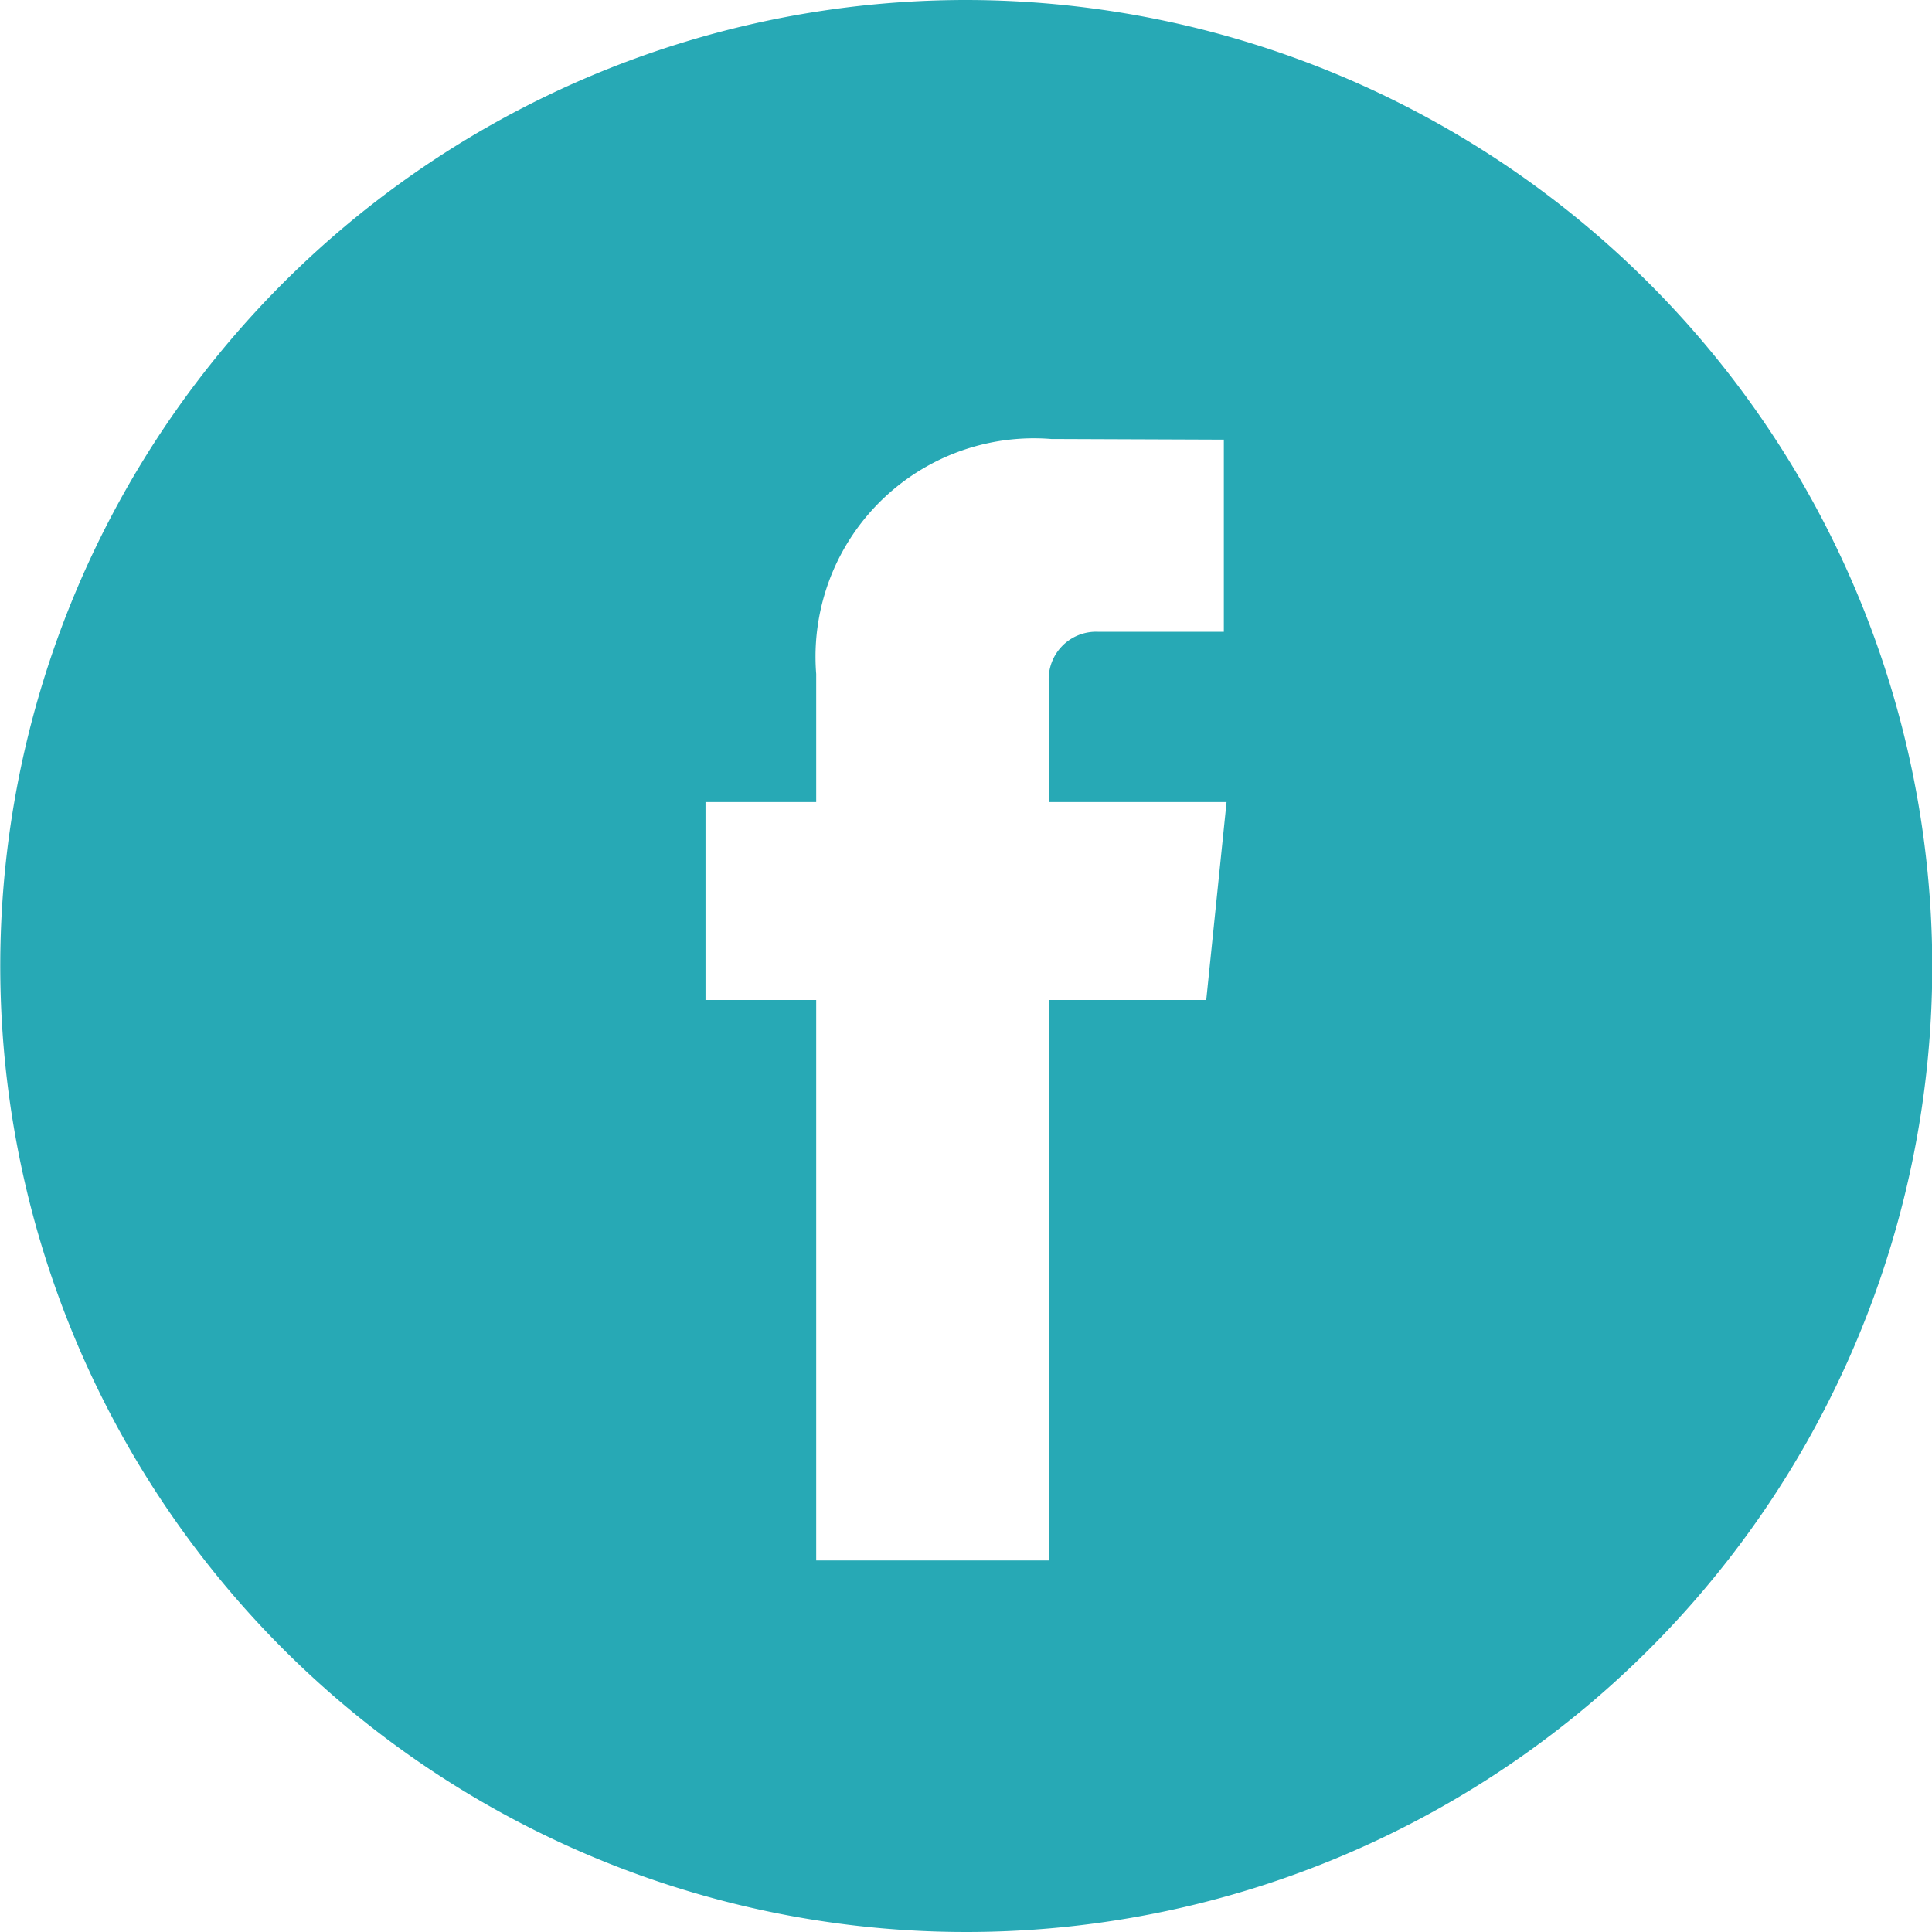 <svg xmlns="http://www.w3.org/2000/svg" width="29.096" height="29.096" viewBox="0 0 29.096 29.096"><path d="M14.548,0A14.548,14.548,0,1,0,29.1,14.548,14.565,14.565,0,0,0,14.548,0Zm3.618,15.06H15.8V23.5H12.292V15.06H10.625V12.079h1.667V10.15a3.289,3.289,0,0,1,3.539-3.539l2.6.01V9.515H16.544a.714.714,0,0,0-.744.812v1.752h2.672Z" fill="#27a9b5"/></svg>